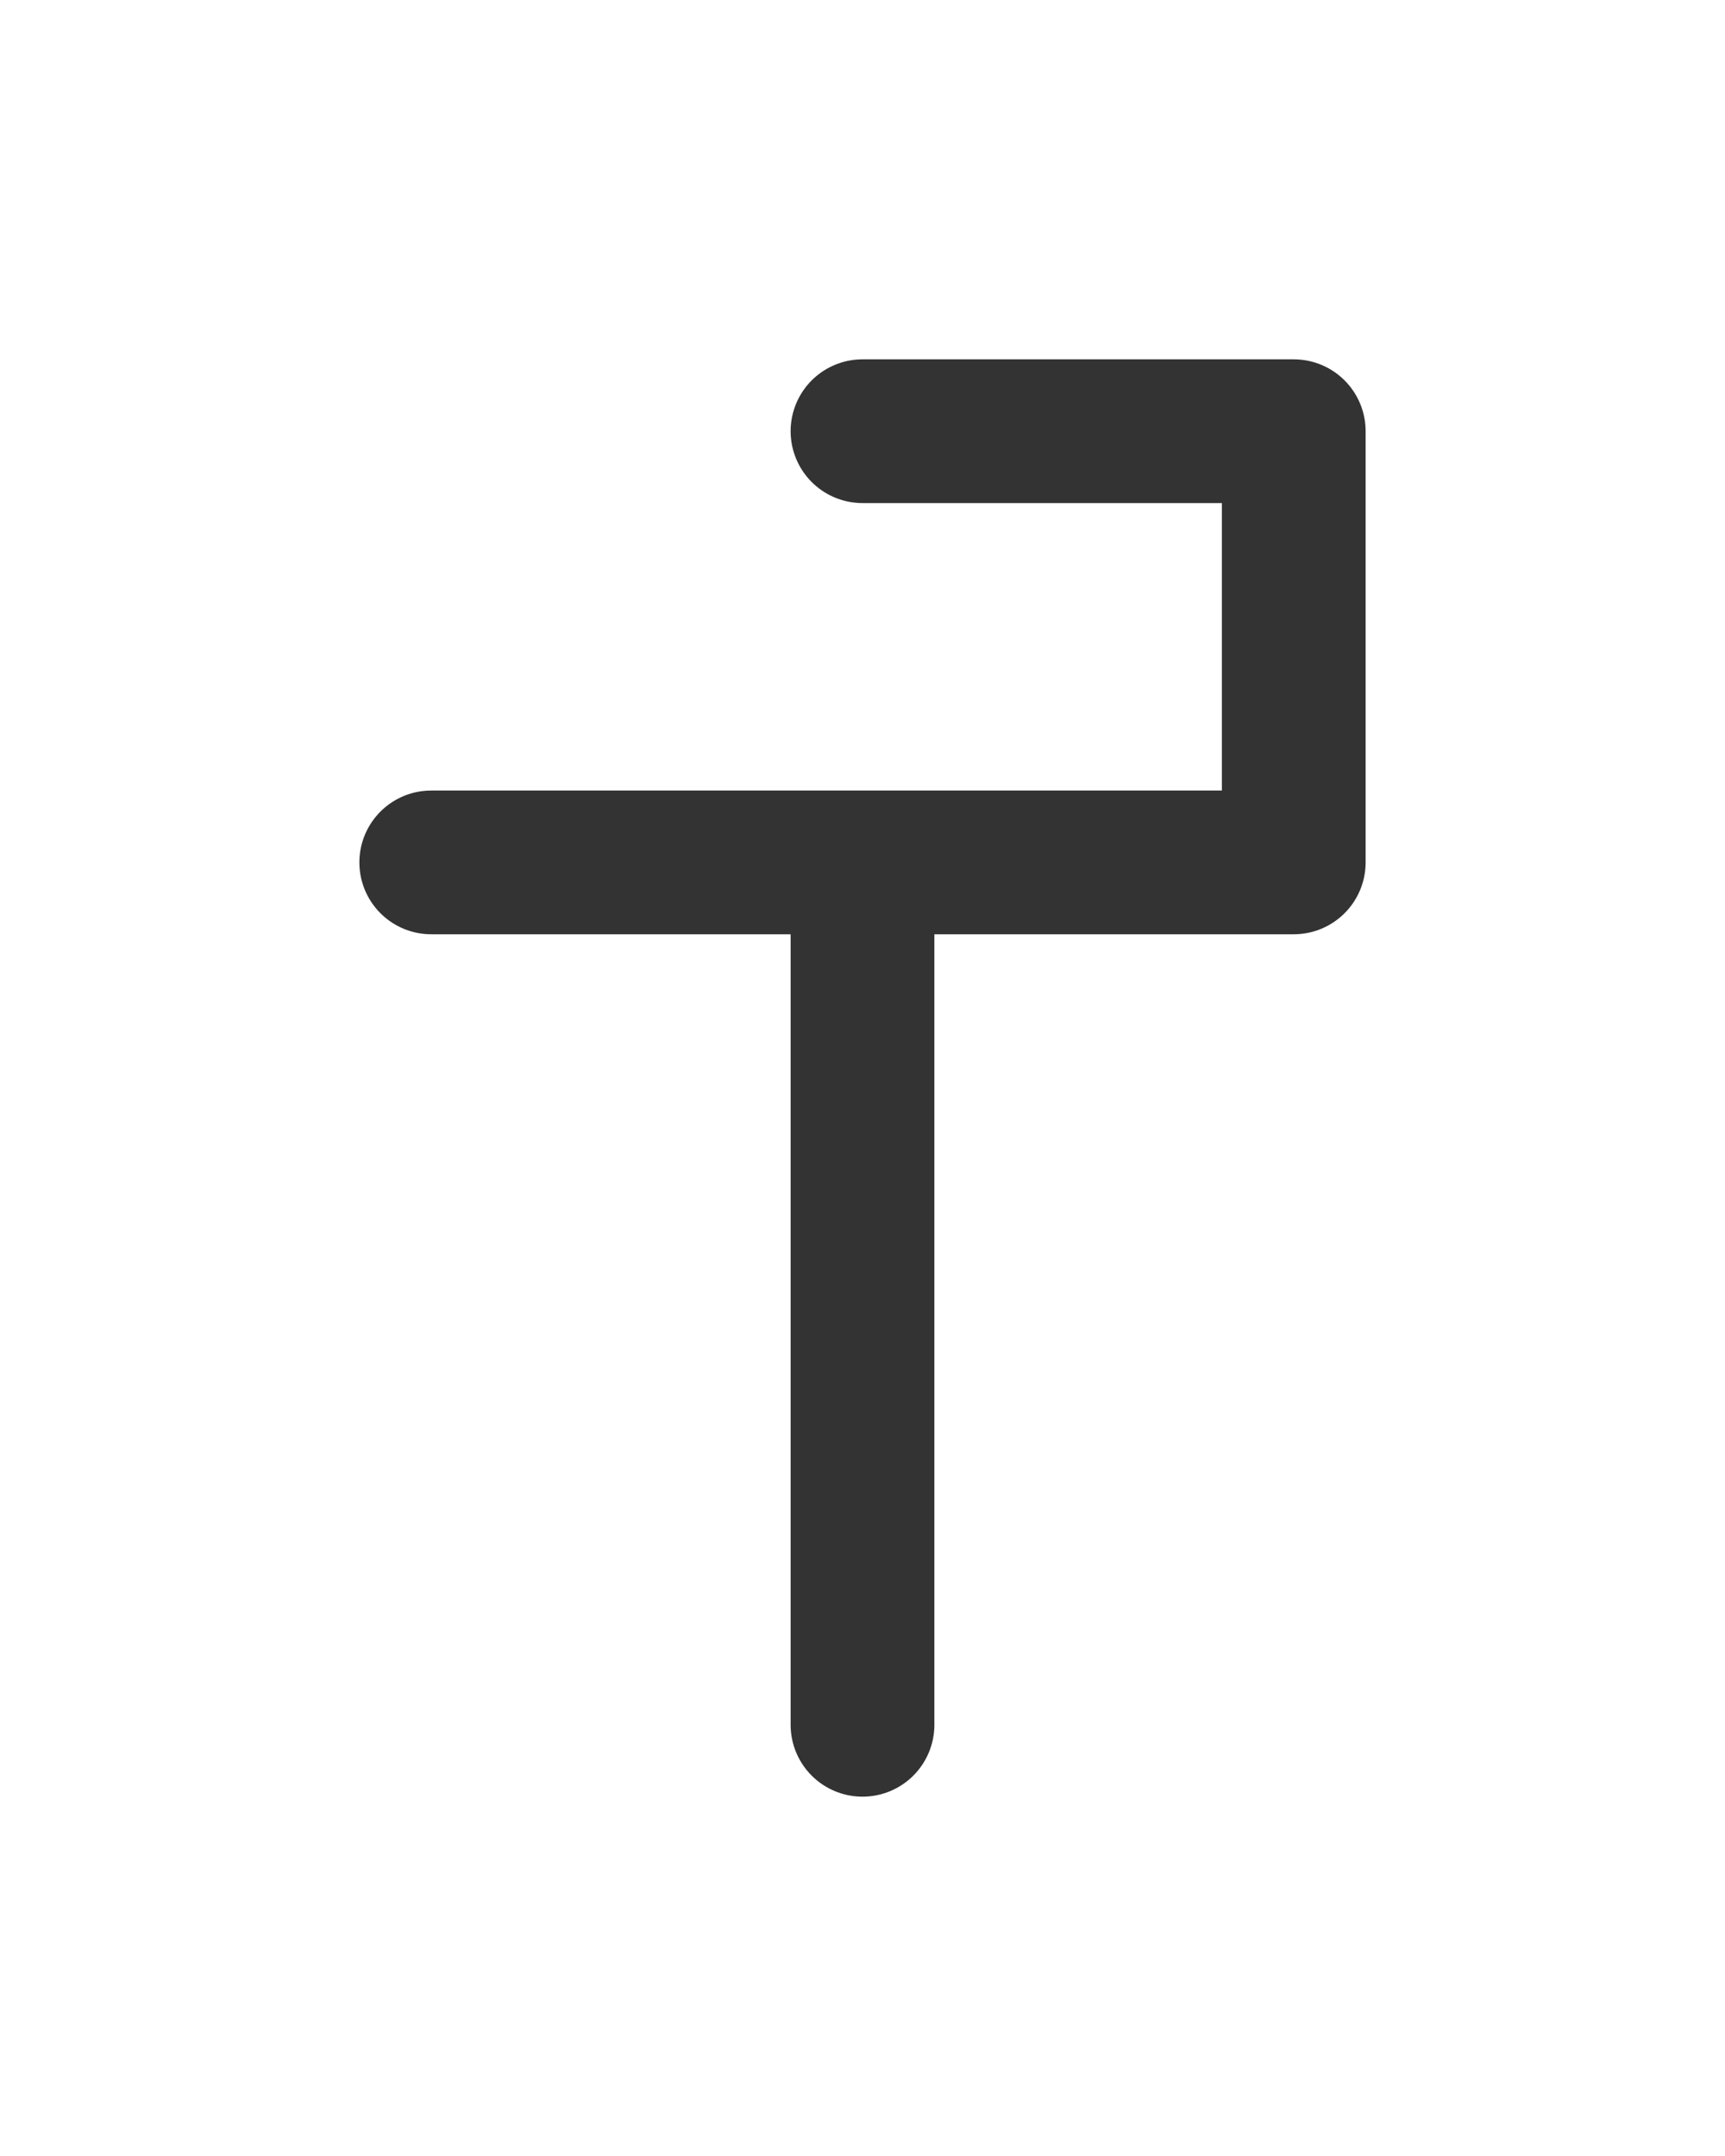 <svg xmlns="http://www.w3.org/2000/svg" baseProfile="full" version="1.1" width="60px" height="75px" style="fill: none; width: 60px; height: 75px;"><path d="" style="stroke-width: 15; stroke-linecap: round; stroke-linejoin: round; stroke: rgb(106, 106, 106); fill: none;"/><path d="" style="stroke-width: 15; stroke-linecap: round; stroke-linejoin: round; stroke: rgb(74, 74, 74); fill: none;"/><path d="M30,15 L30,15 L45,15 L45,30 L15,30 M30,30 L30,30 L30,60 " style="stroke-width: 5; stroke-linecap: round; stroke-linejoin: round; stroke: rgb(51, 51, 51); fill: none;"/></svg>